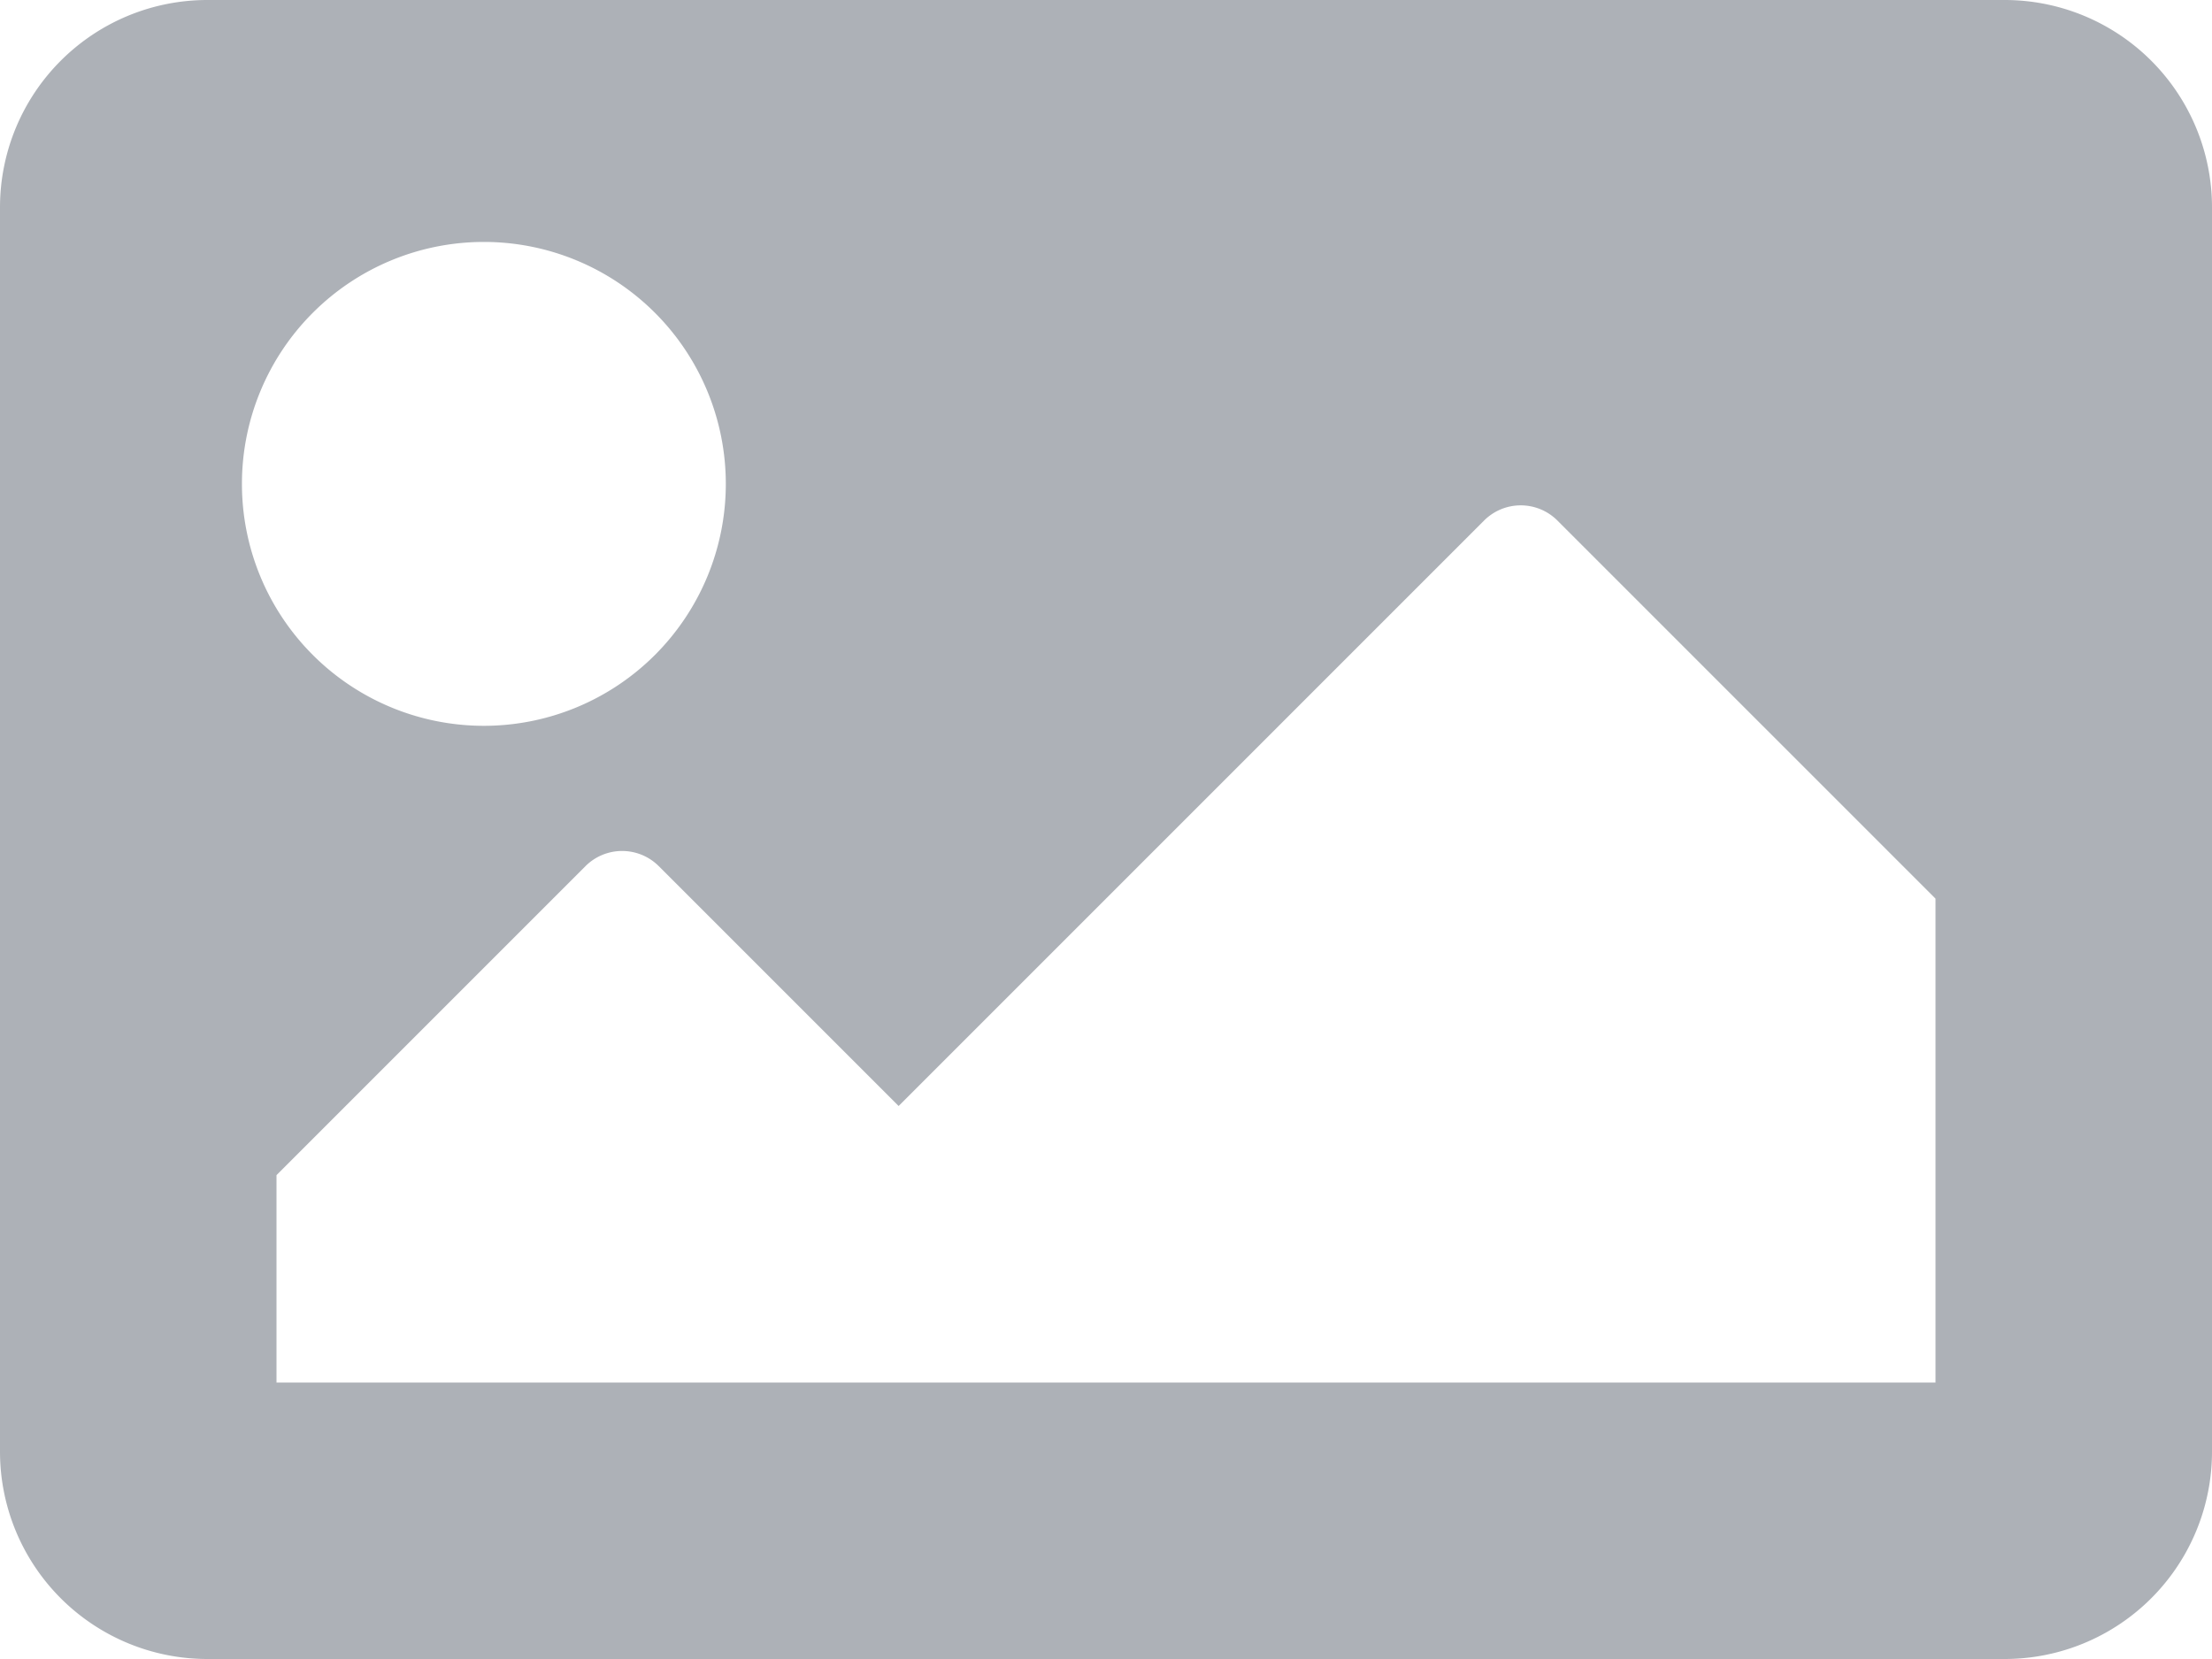 <svg xmlns="http://www.w3.org/2000/svg" width="120" height="90" viewBox="0 0 120 90">
  <path id="Icon_awesome-image" data-name="Icon awesome-image" d="M108.75,94.5H11.25A11.25,11.25,0,0,1,0,83.25V15.75A11.25,11.25,0,0,1,11.25,4.5h97.5A11.25,11.25,0,0,1,120,15.75v67.5A11.25,11.25,0,0,1,108.75,94.5ZM26.25,17.625A13.125,13.125,0,1,0,39.375,30.75,13.125,13.125,0,0,0,26.25,17.625ZM15,79.5h90V53.25L84.489,32.739a2.813,2.813,0,0,0-3.978,0L48.75,64.5,35.739,51.489a2.813,2.813,0,0,0-3.978,0L15,68.25Z" transform="translate(0 -4.5)" fill="#5c6470" opacity="0.5"/>
</svg>

